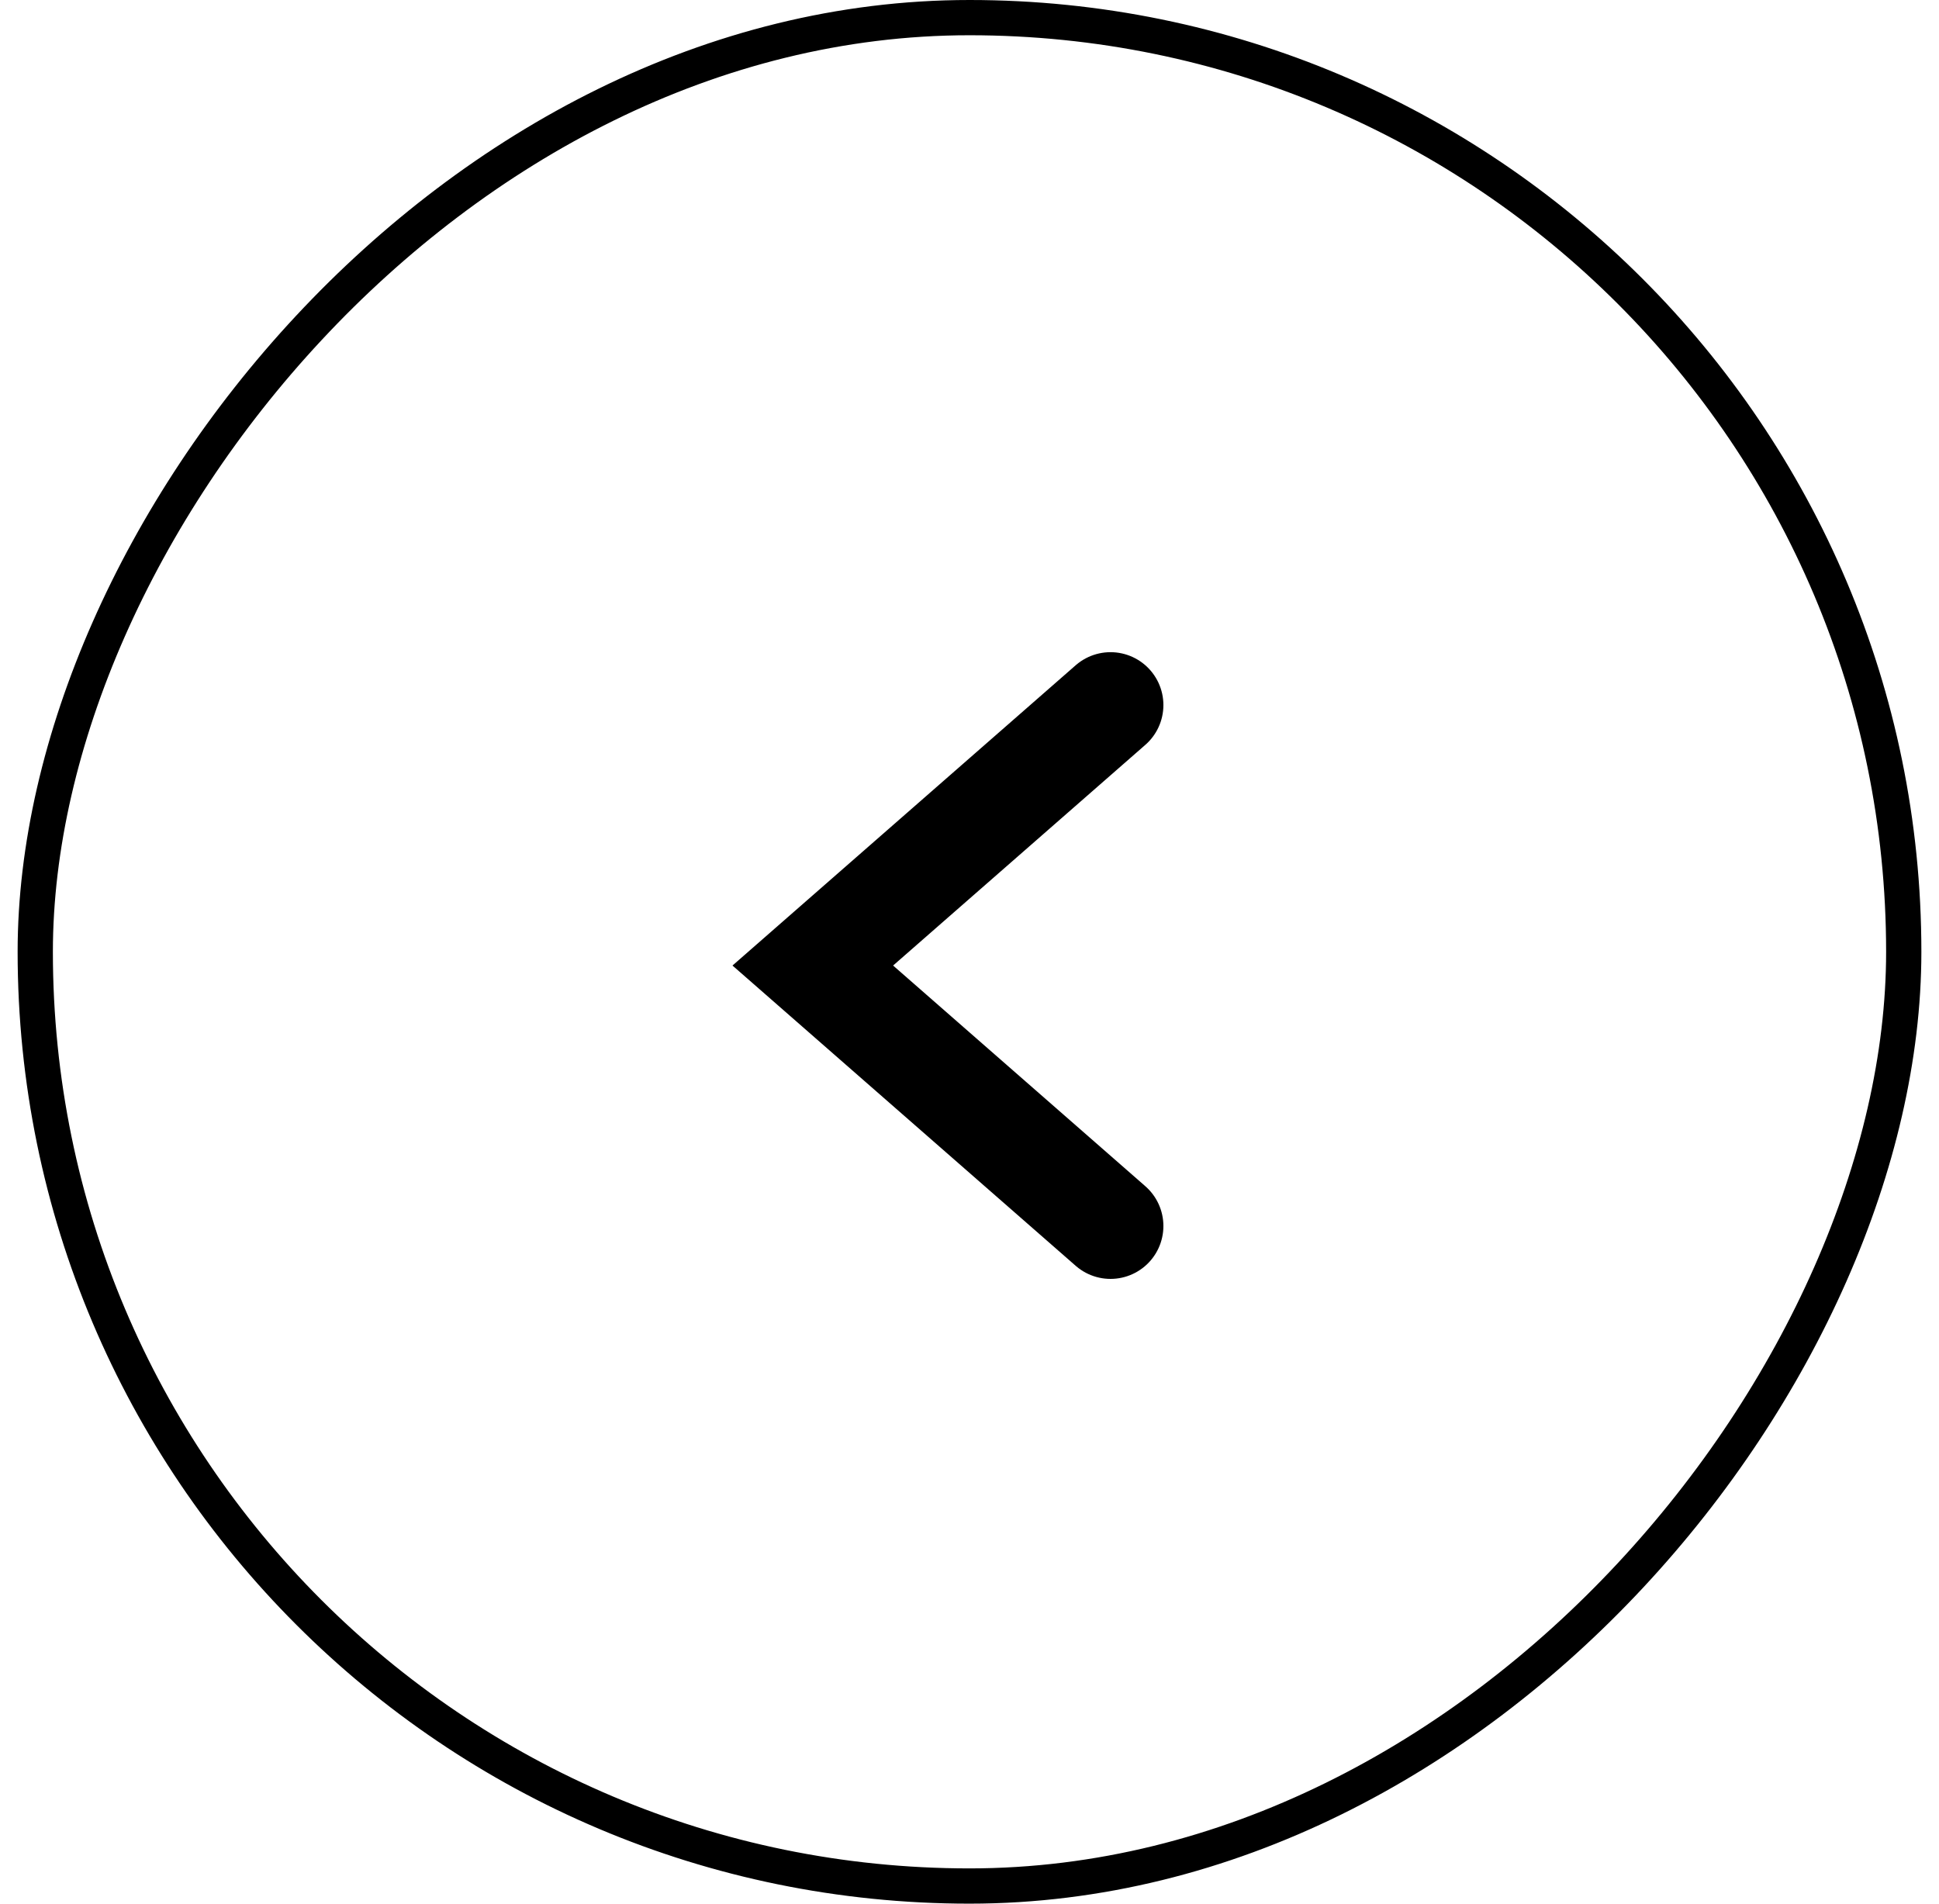 <svg width="55" height="54" viewBox="0 0 55 54" fill="none" xmlns="http://www.w3.org/2000/svg">
<path d="M31.5 20L23.055 27.389L31.5 34.778" stroke="black" stroke-width="3" stroke-linecap="round"/>
<rect x="-0.5" y="0.5" width="53" height="53" rx="26.5" transform="matrix(-1 0 0 1 53.5 0)" stroke="black"/>
</svg>
